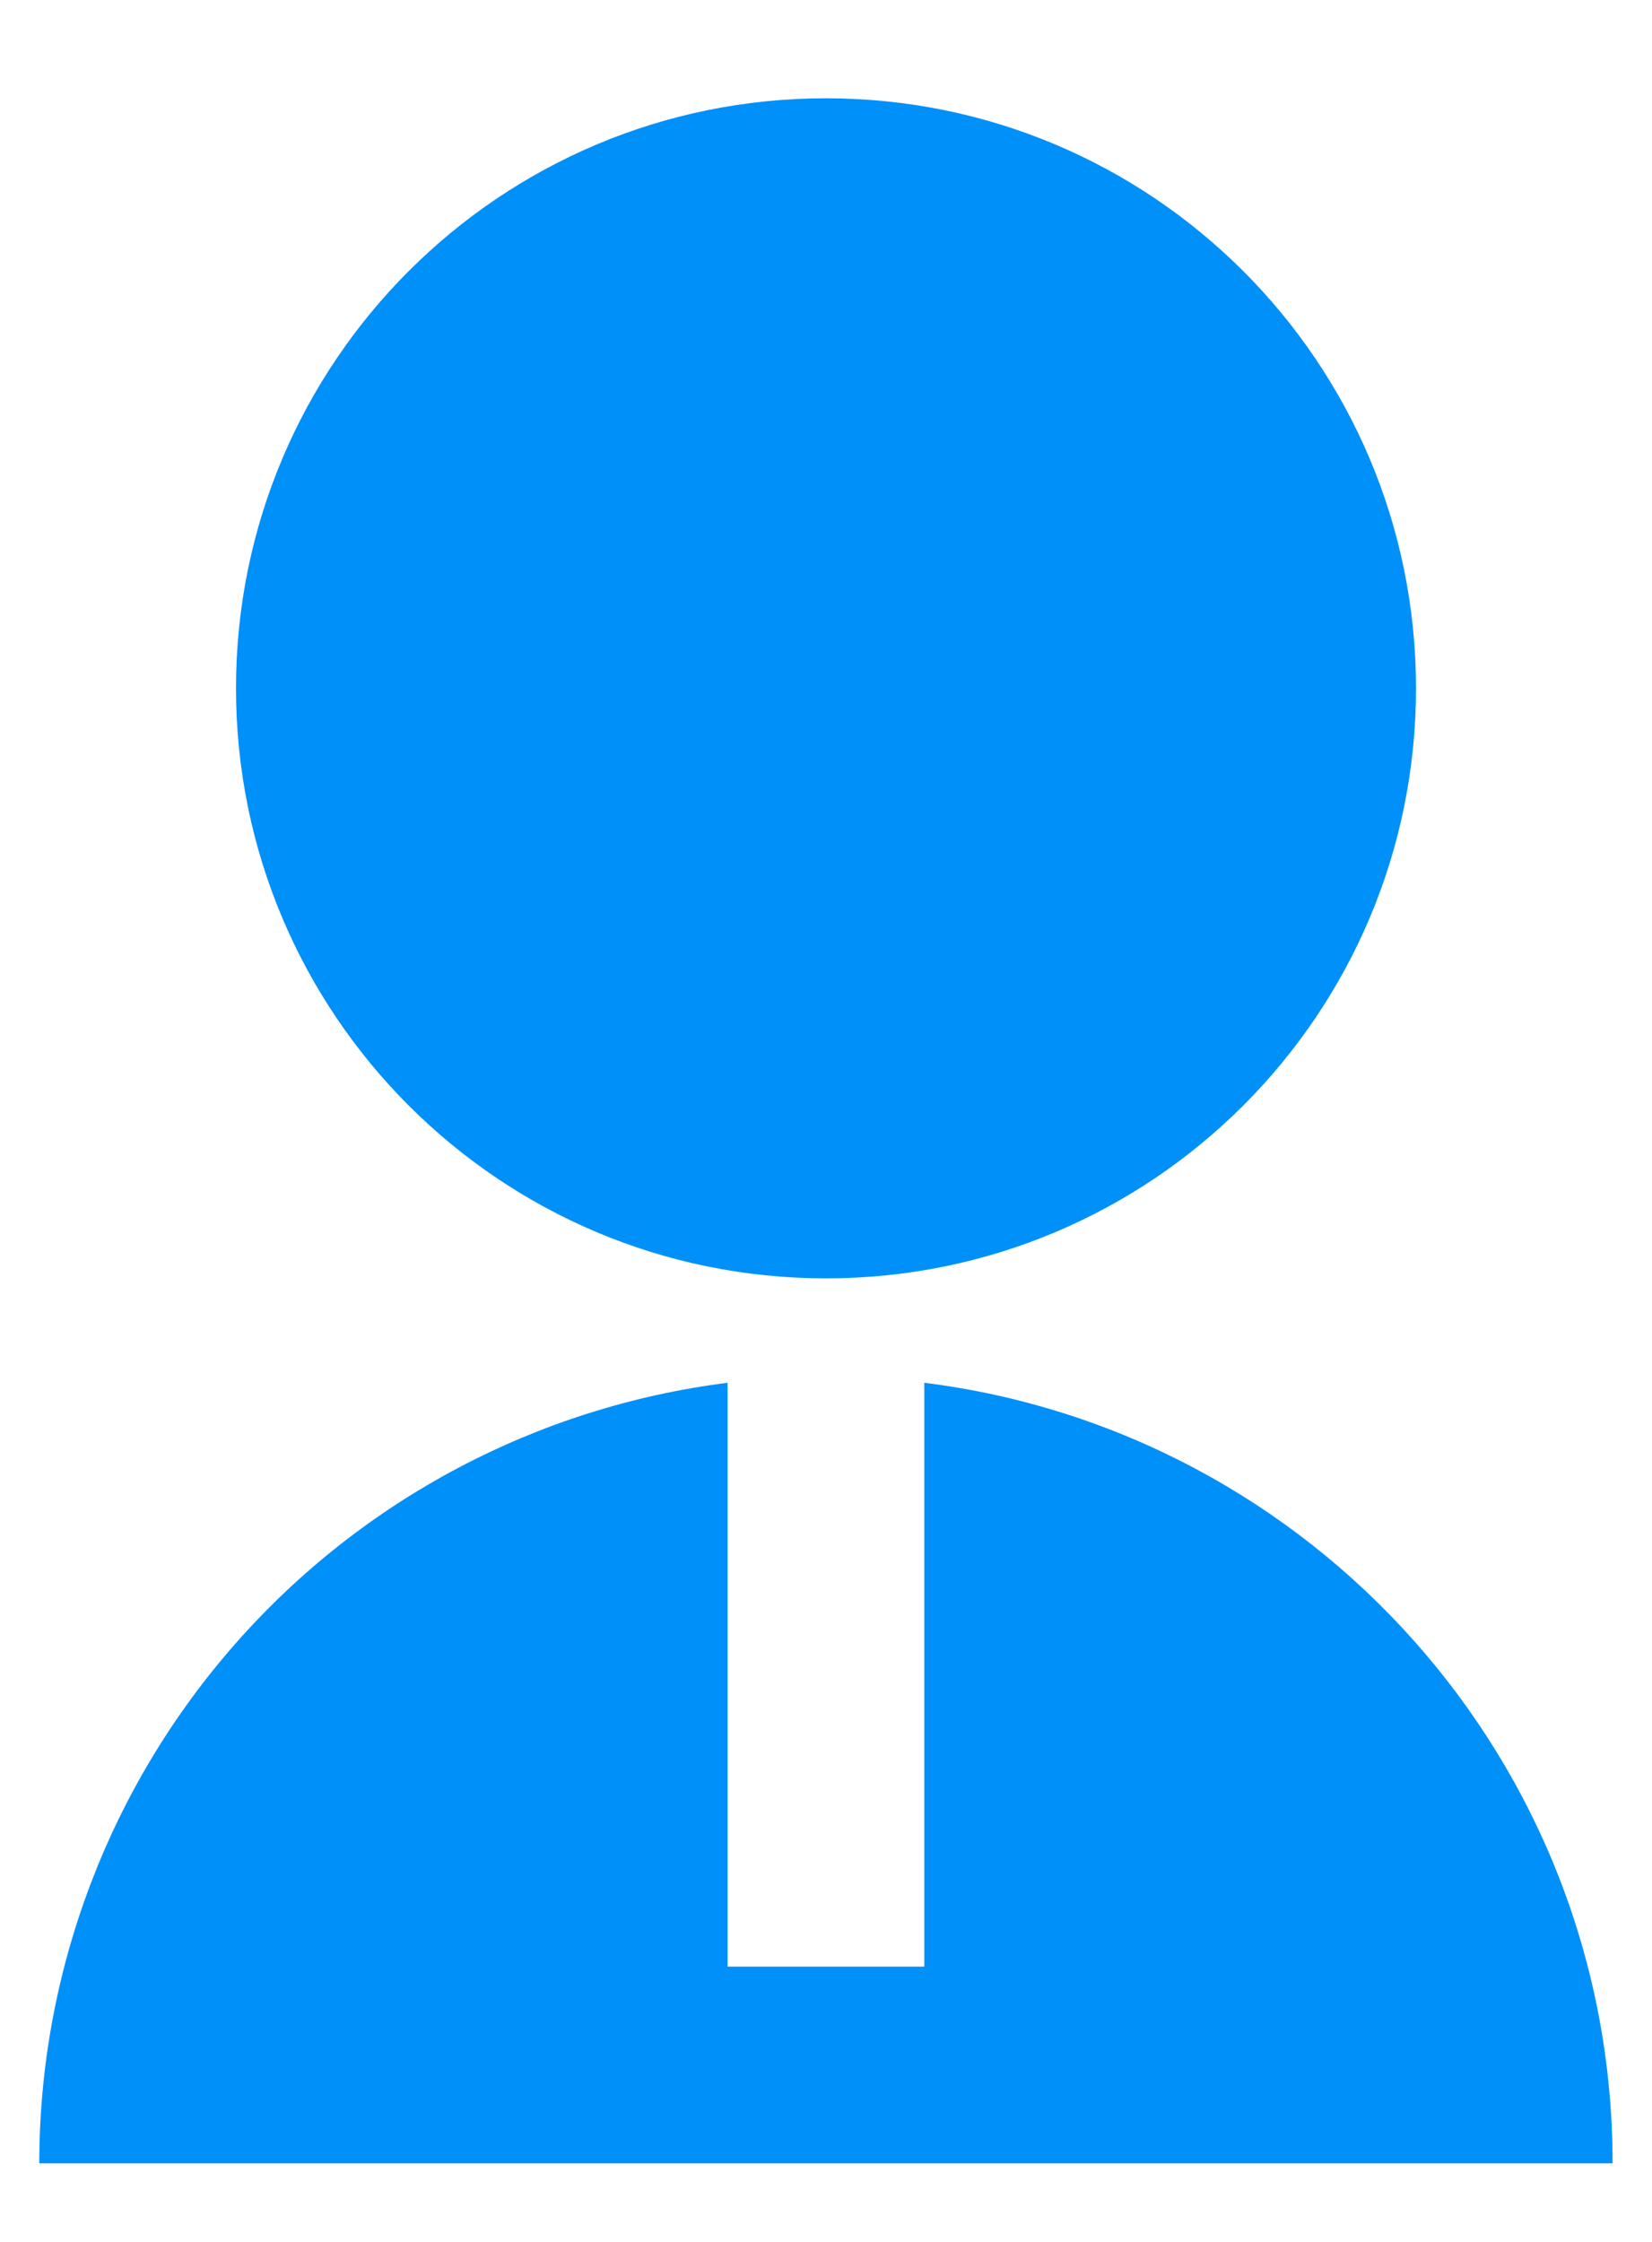 <svg width="14" height="19" viewBox="0 0 14 19" fill="none" xmlns="http://www.w3.org/2000/svg">
<path d="M6.166 11.719V16.667H7.833V11.719C11.121 12.129 13.666 14.934 13.666 18.334H0.333C0.333 16.71 0.926 15.142 2 13.924C3.074 12.706 4.555 11.922 6.166 11.719ZM7 10.834C4.237 10.834 2 8.596 2 5.833C2 3.071 4.237 0.833 7 0.833C9.762 0.833 12 3.071 12 5.833C12 8.596 9.762 10.834 7 10.834Z" fill="#0090FA"/>
</svg>
